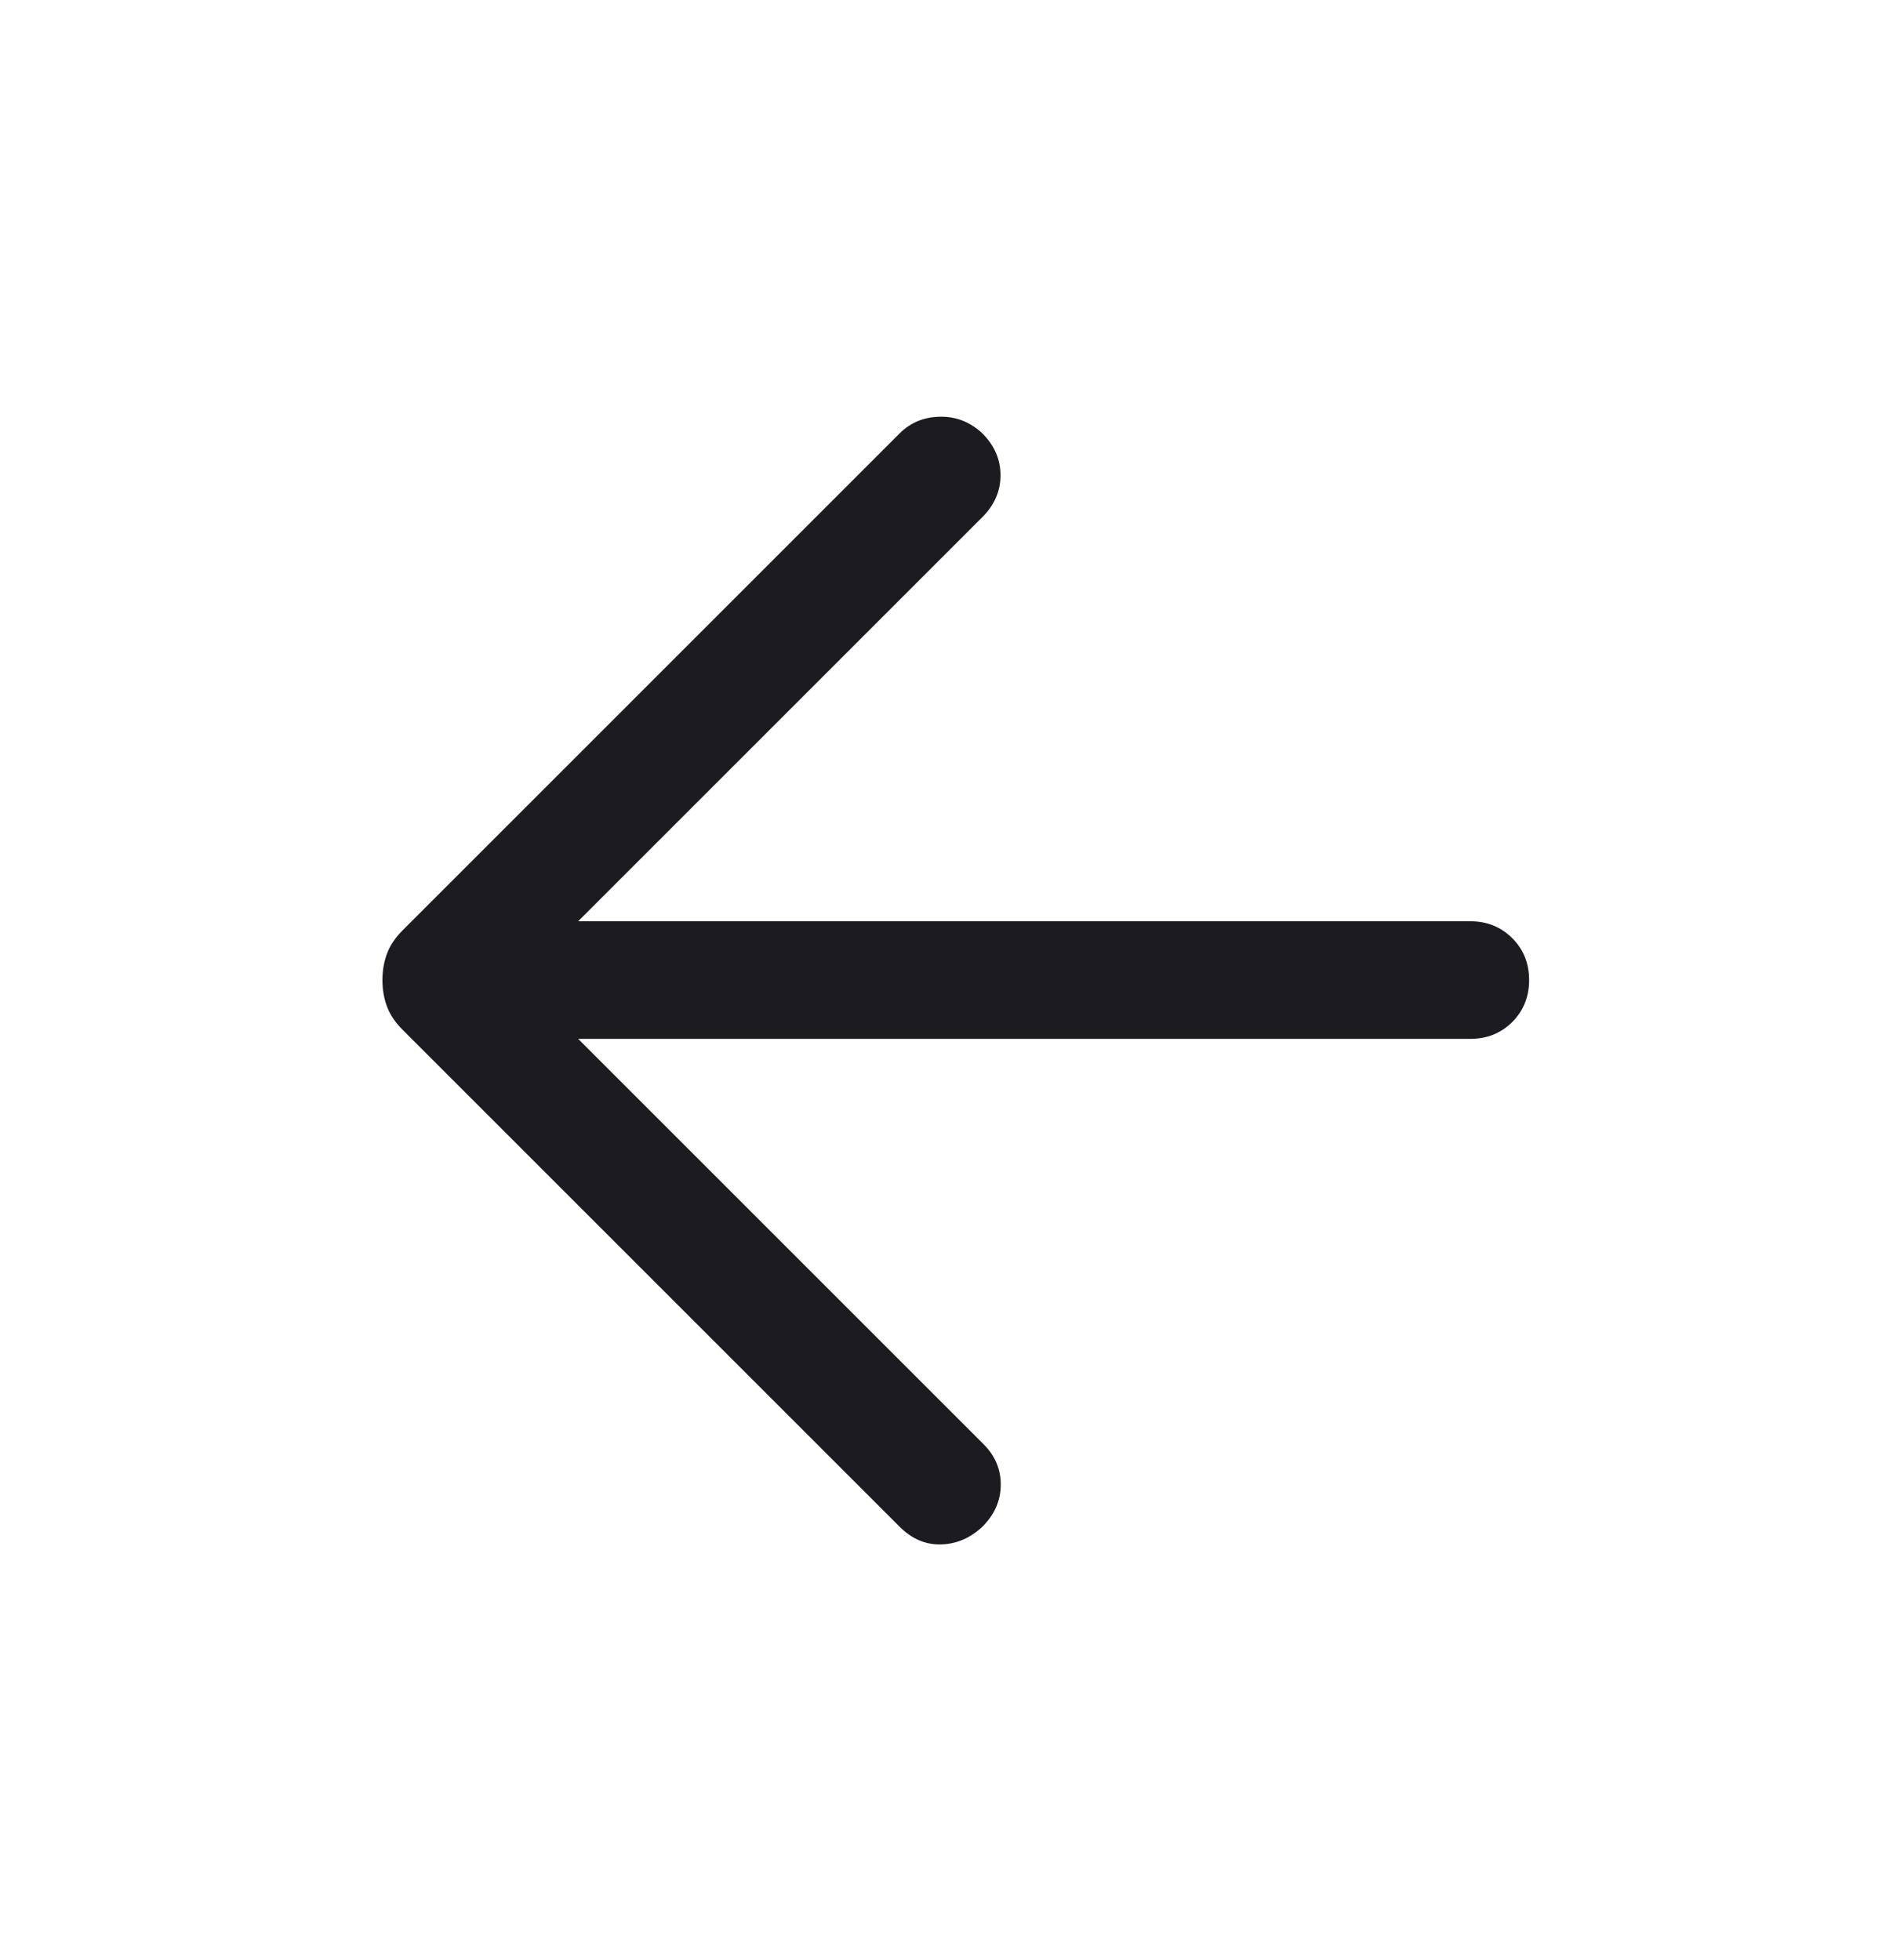 <svg width="24" height="25" viewBox="0 0 24 25" fill="none" xmlns="http://www.w3.org/2000/svg">
<mask id="mask0_3656_3686" style="mask-type:alpha" maskUnits="userSpaceOnUse" x="0" y="0" width="24" height="25">
<rect y="0.5" width="24" height="24" fill="#D9D9D9"/>
</mask>
<g mask="url(#mask0_3656_3686)">
<path d="M7.373 13.25L12.542 18.419C12.691 18.568 12.764 18.742 12.762 18.941C12.761 19.141 12.682 19.318 12.527 19.473C12.372 19.618 12.196 19.693 12 19.698C11.804 19.703 11.628 19.628 11.473 19.473L5.133 13.133C5.039 13.039 4.973 12.94 4.935 12.837C4.896 12.733 4.877 12.621 4.877 12.5C4.877 12.38 4.896 12.267 4.935 12.164C4.973 12.06 5.039 11.961 5.133 11.867L11.473 5.527C11.611 5.389 11.783 5.318 11.988 5.315C12.192 5.311 12.372 5.382 12.527 5.527C12.682 5.682 12.759 5.86 12.759 6.062C12.759 6.263 12.682 6.441 12.527 6.596L7.373 11.75H18.75C18.963 11.75 19.141 11.822 19.285 11.966C19.428 12.109 19.5 12.287 19.5 12.5C19.5 12.713 19.428 12.891 19.285 13.035C19.141 13.178 18.963 13.25 18.75 13.25H7.373Z" fill="#1C1B1F"/>
</g>
</svg>
